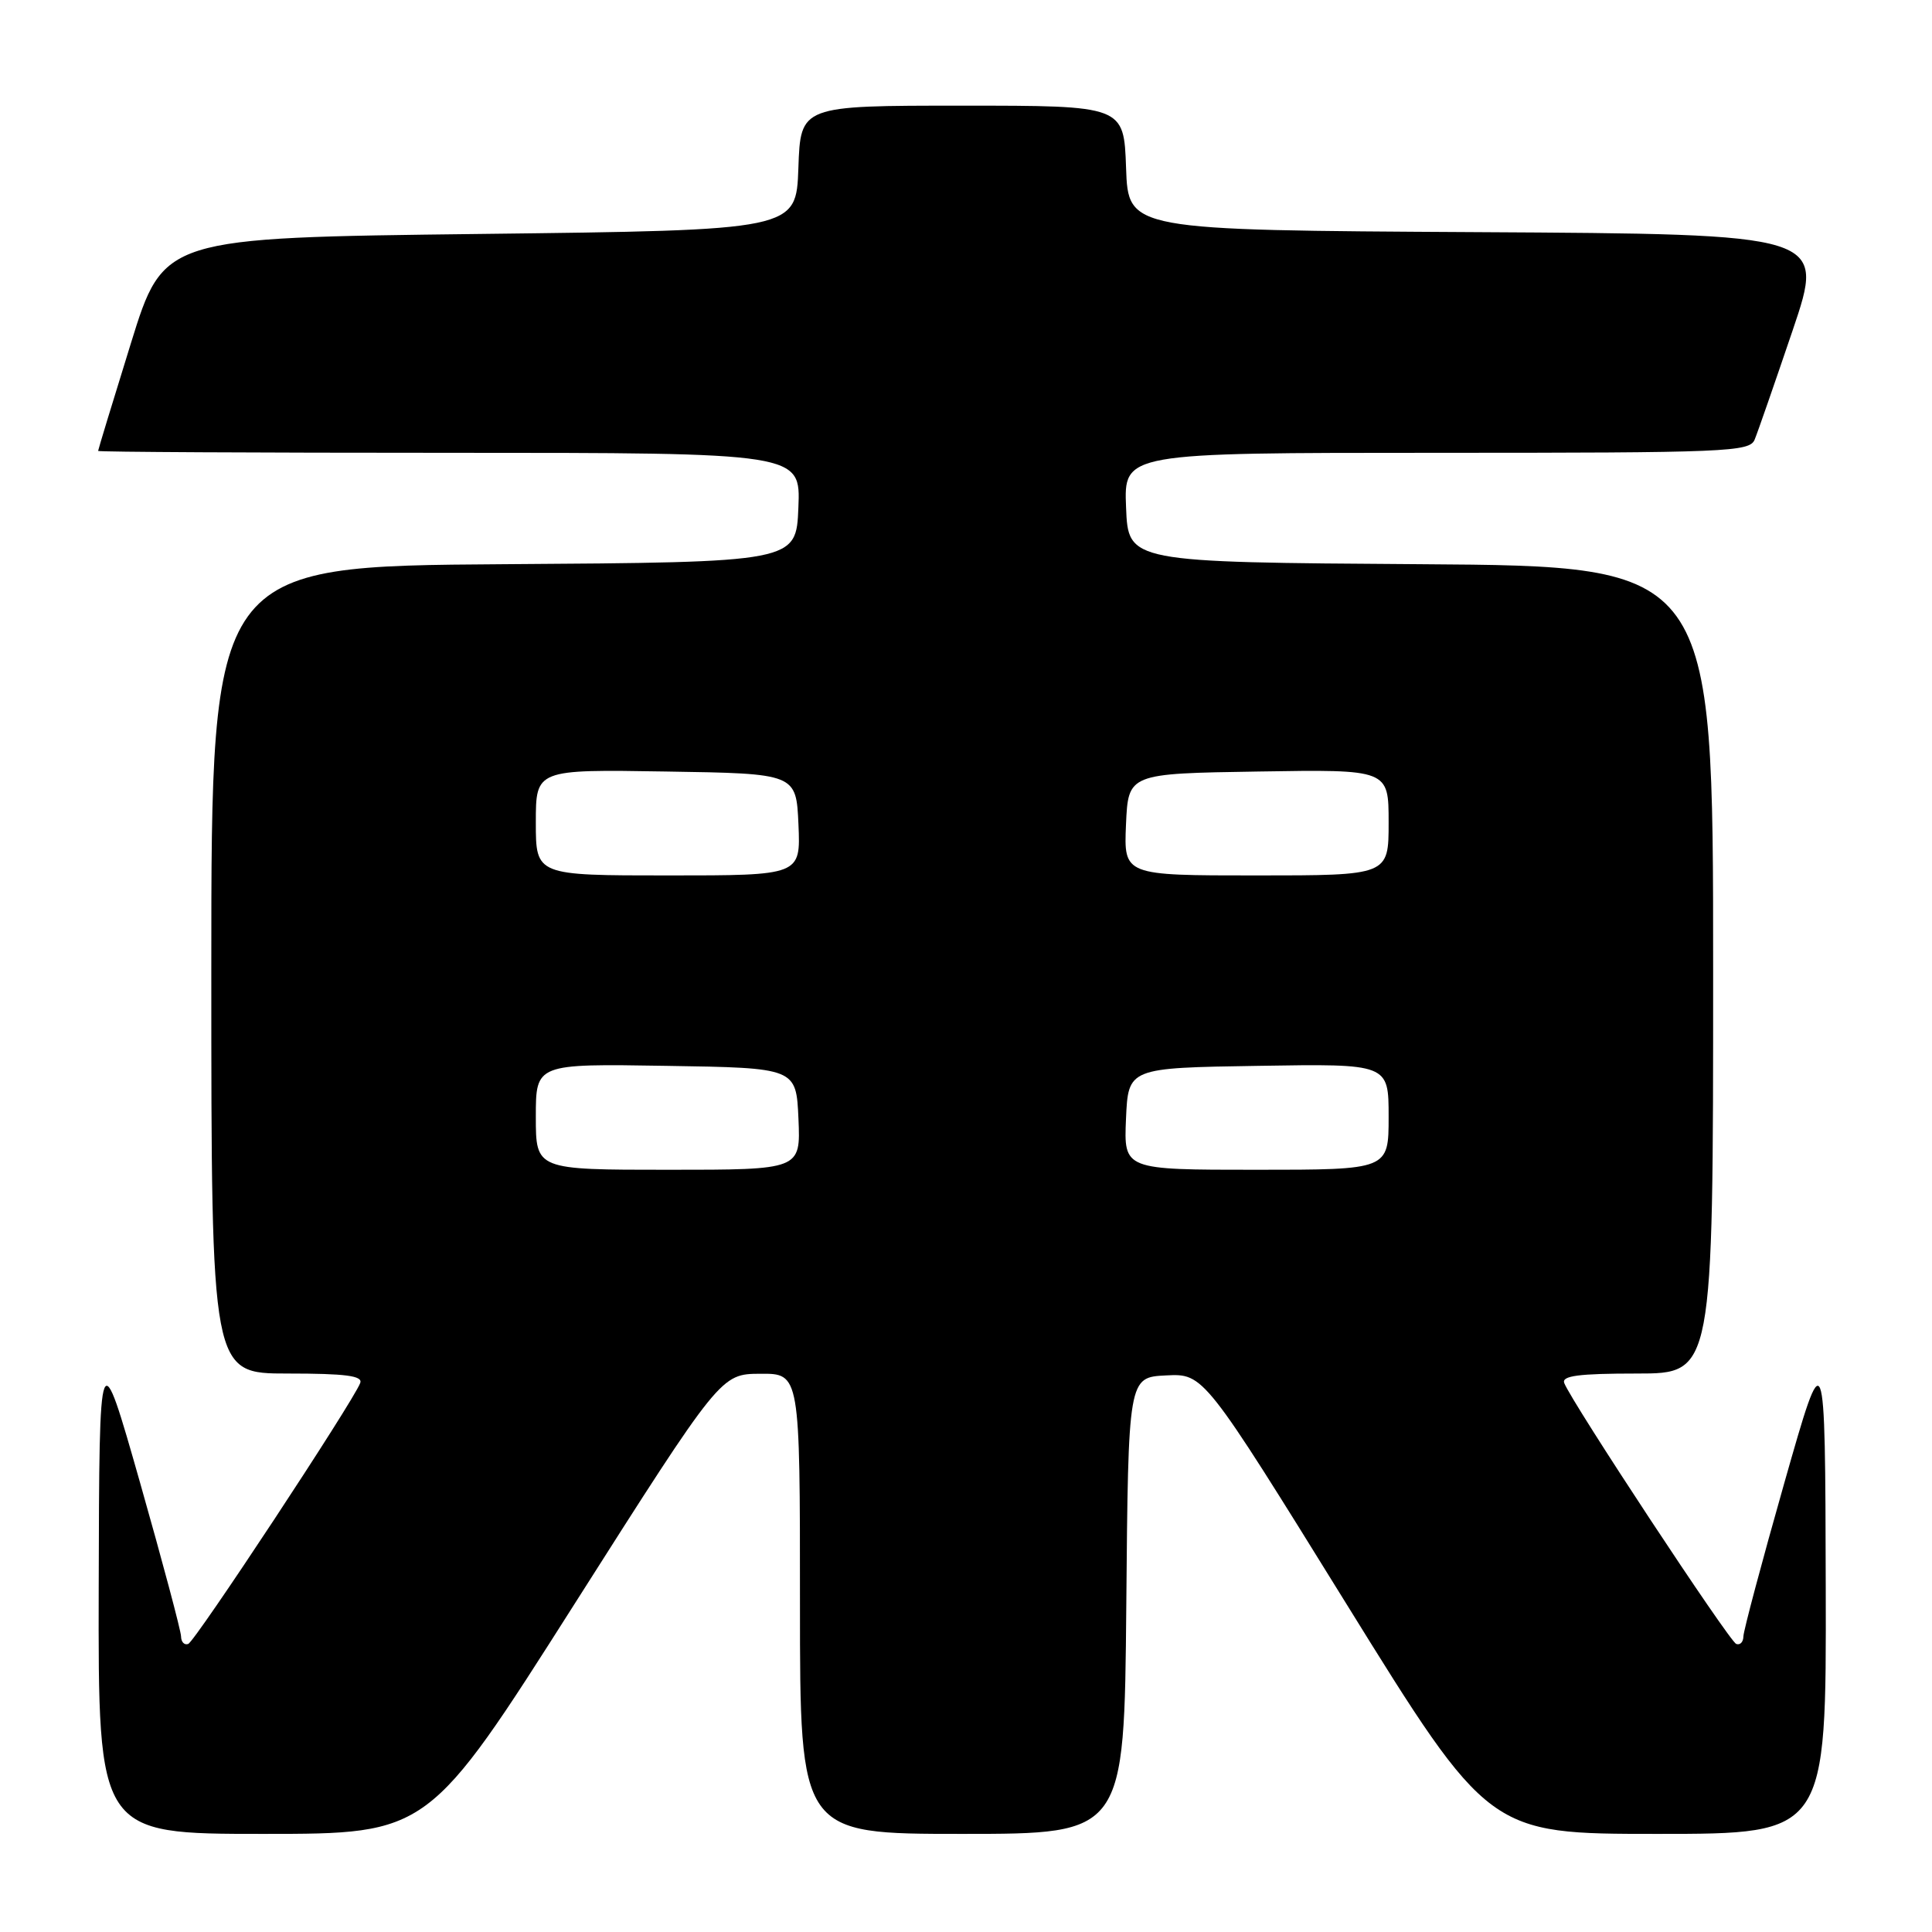 <?xml version="1.0" encoding="UTF-8" standalone="no"?>
<!DOCTYPE svg PUBLIC "-//W3C//DTD SVG 1.1//EN" "http://www.w3.org/Graphics/SVG/1.1/DTD/svg11.dtd" >
<svg xmlns="http://www.w3.org/2000/svg" xmlns:xlink="http://www.w3.org/1999/xlink" version="1.1" viewBox="0 0 256 256">
 <g >
 <path fill="currentColor"
d=" M 76.13 212.53 C 95.50 182.06 95.50 182.06 100.75 182.03 C 106.00 182.00 106.00 182.00 106.00 212.50 C 106.00 243.00 106.00 243.00 127.49 243.00 C 148.97 243.00 148.97 243.00 149.24 212.75 C 149.50 182.50 149.50 182.50 154.50 182.25 C 159.50 182.00 159.50 182.00 178.39 212.50 C 197.29 243.00 197.29 243.00 219.64 243.00 C 242.00 243.00 242.00 243.00 241.92 210.25 C 241.84 177.50 241.84 177.50 236.43 196.50 C 233.46 206.95 231.02 216.10 231.01 216.83 C 231.00 217.57 230.58 218.02 230.06 217.83 C 229.15 217.51 208.24 185.79 207.27 183.26 C 206.90 182.30 209.18 182.00 216.89 182.00 C 227.00 182.00 227.00 182.00 227.00 128.51 C 227.00 75.02 227.00 75.02 188.25 74.76 C 149.50 74.50 149.50 74.50 149.21 67.25 C 148.91 60.00 148.91 60.00 190.35 60.00 C 228.87 60.00 231.84 59.88 232.50 58.25 C 232.90 57.29 235.16 50.77 237.54 43.76 C 241.85 31.02 241.85 31.02 195.68 30.76 C 149.50 30.50 149.50 30.50 149.21 22.25 C 148.92 14.00 148.92 14.00 127.50 14.00 C 106.08 14.00 106.08 14.00 105.79 22.25 C 105.50 30.50 105.50 30.50 63.59 31.00 C 21.68 31.50 21.68 31.50 17.34 45.50 C 14.95 53.20 13.00 59.61 13.00 59.75 C 13.00 59.89 33.94 60.00 59.54 60.00 C 106.09 60.00 106.09 60.00 105.79 67.25 C 105.50 74.50 105.50 74.50 66.75 74.76 C 28.00 75.02 28.00 75.02 28.00 128.51 C 28.00 182.00 28.00 182.00 38.11 182.00 C 45.82 182.00 48.10 182.30 47.73 183.26 C 46.76 185.79 25.85 217.51 24.94 217.83 C 24.42 218.02 24.00 217.57 23.99 216.83 C 23.98 216.10 21.54 206.95 18.57 196.50 C 13.16 177.50 13.16 177.50 13.08 210.25 C 13.00 243.00 13.00 243.00 34.88 243.00 C 56.77 243.00 56.77 243.00 76.13 212.53 Z  M 71.00 147.98 C 71.00 140.95 71.00 140.95 88.25 141.23 C 105.50 141.50 105.50 141.50 105.80 148.25 C 106.09 155.00 106.09 155.00 88.55 155.00 C 71.00 155.00 71.00 155.00 71.00 147.98 Z  M 149.20 148.25 C 149.50 141.50 149.50 141.50 166.75 141.23 C 184.00 140.95 184.00 140.95 184.00 147.98 C 184.00 155.00 184.00 155.00 166.45 155.00 C 148.91 155.00 148.91 155.00 149.20 148.25 Z  M 71.00 108.98 C 71.00 101.95 71.00 101.95 88.25 102.23 C 105.50 102.50 105.50 102.50 105.80 109.25 C 106.09 116.00 106.09 116.00 88.55 116.00 C 71.00 116.00 71.00 116.00 71.00 108.98 Z  M 149.20 109.25 C 149.50 102.50 149.50 102.50 166.75 102.23 C 184.00 101.95 184.00 101.95 184.00 108.98 C 184.00 116.00 184.00 116.00 166.45 116.00 C 148.91 116.00 148.91 116.00 149.20 109.25 Z "/>
</g>
</svg>